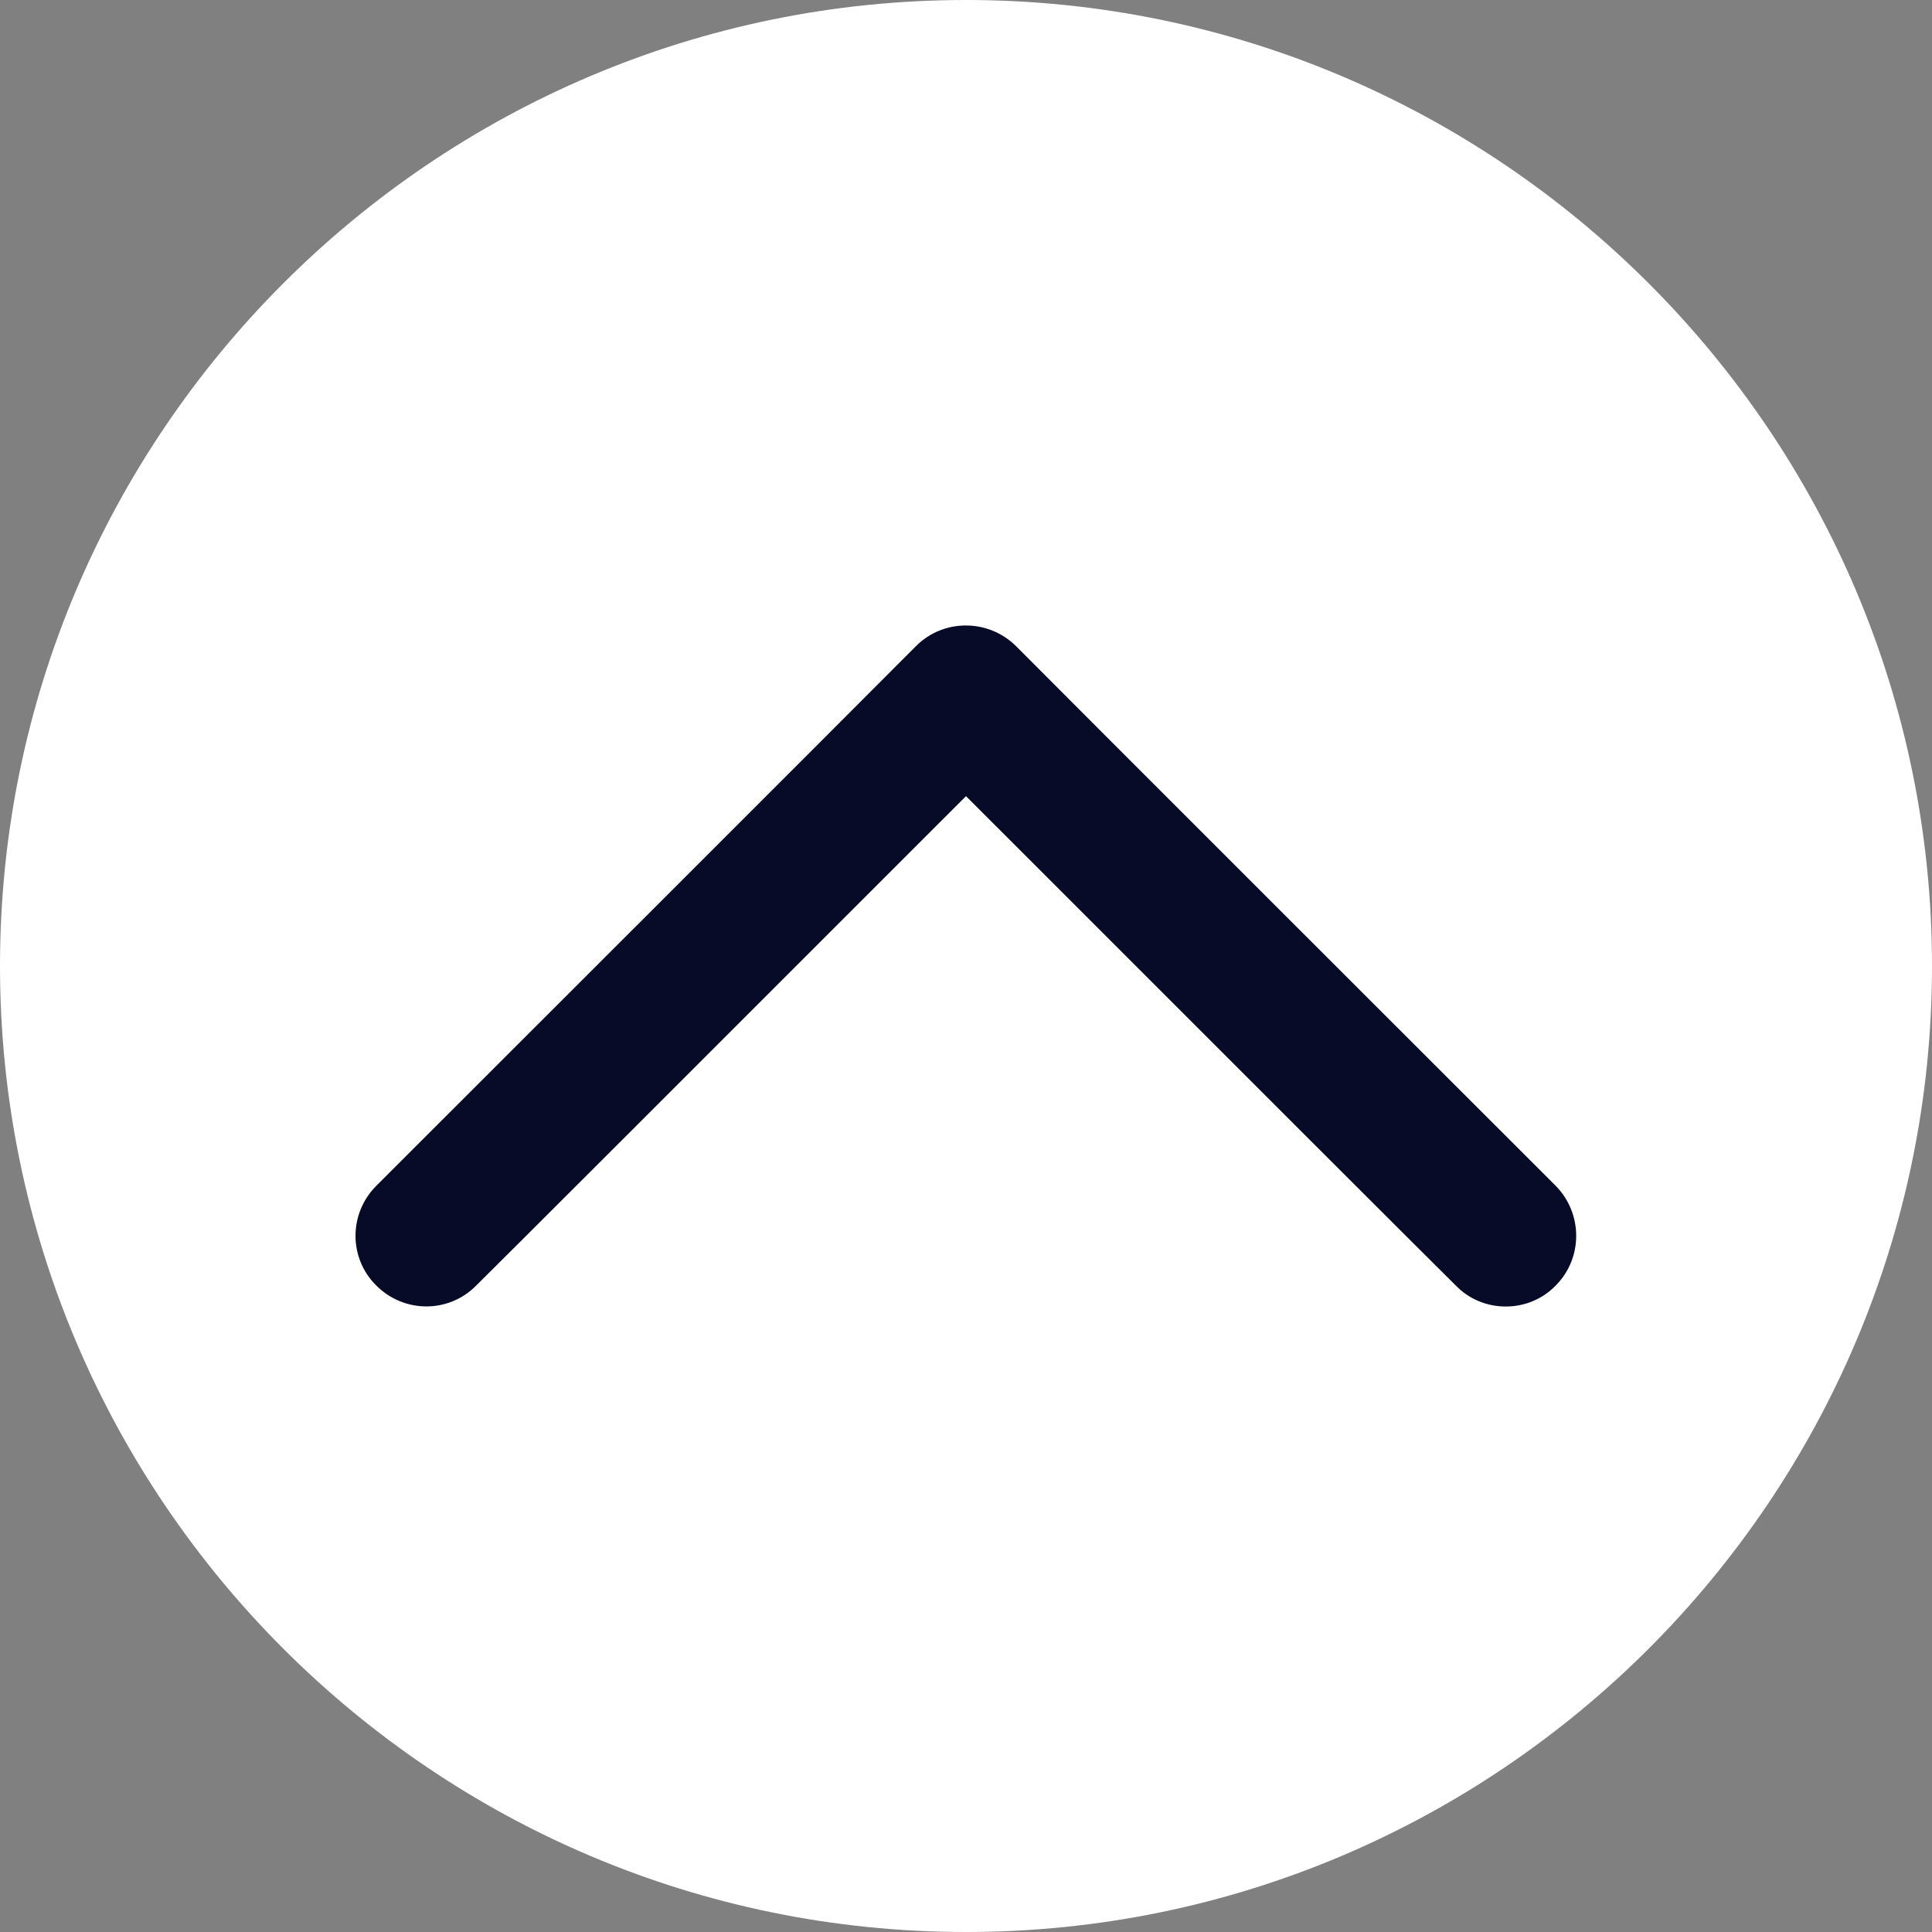 <?xml version="1.0" encoding="UTF-8" standalone="no"?>
<!DOCTYPE svg PUBLIC "-//W3C//DTD SVG 1.1//EN" "http://www.w3.org/Graphics/SVG/1.1/DTD/svg11.dtd">
<svg version="1.1" xmlns="http://www.w3.org/2000/svg" xmlns:xlink="http://www.w3.org/1999/xlink" preserveAspectRatio="xMidYMid meet" viewBox="0 0 48 48" width="48" height="48"><rect x="0" y="0" width="48" height="48" fill="#808080" stroke="none"/><defs><path d="M8.5 14.84L40.12 14.84L40.12 33.45L8.5 33.45L8.5 14.84Z" id="drtQ6qUHm"></path><path d="M0 24C0 37.23 10.77 48 24 48C37.23 48 48 37.23 48 24C48 10.77 37.23 0 24 0C10.77 0 0 10.77 0 24ZM37.41 32.46C36.96 32.46 36.51 32.29 36.17 31.94C35.35 31.13 31.3 27.08 24 19.78C16.7 27.08 12.65 31.13 11.83 31.94C11.15 32.63 10.04 32.63 9.35 31.94C8.66 31.26 8.66 30.15 9.35 29.46C10.69 28.12 21.42 17.4 22.76 16.05C23.44 15.37 24.55 15.37 25.24 16.05C26.58 17.4 37.31 28.12 38.65 29.46C39.33 30.15 39.33 31.26 38.65 31.94C38.31 32.29 37.86 32.46 37.41 32.46Z" id="e7XKaFEOHb"></path></defs><g><g><g><use xlink:href="#drtQ6qUHm" opacity="1" fill="#070b28" fill-opacity="1"></use></g><g><use xlink:href="#e7XKaFEOHb" opacity="1" fill="#ffffff" fill-opacity="1"></use></g></g></g></svg>